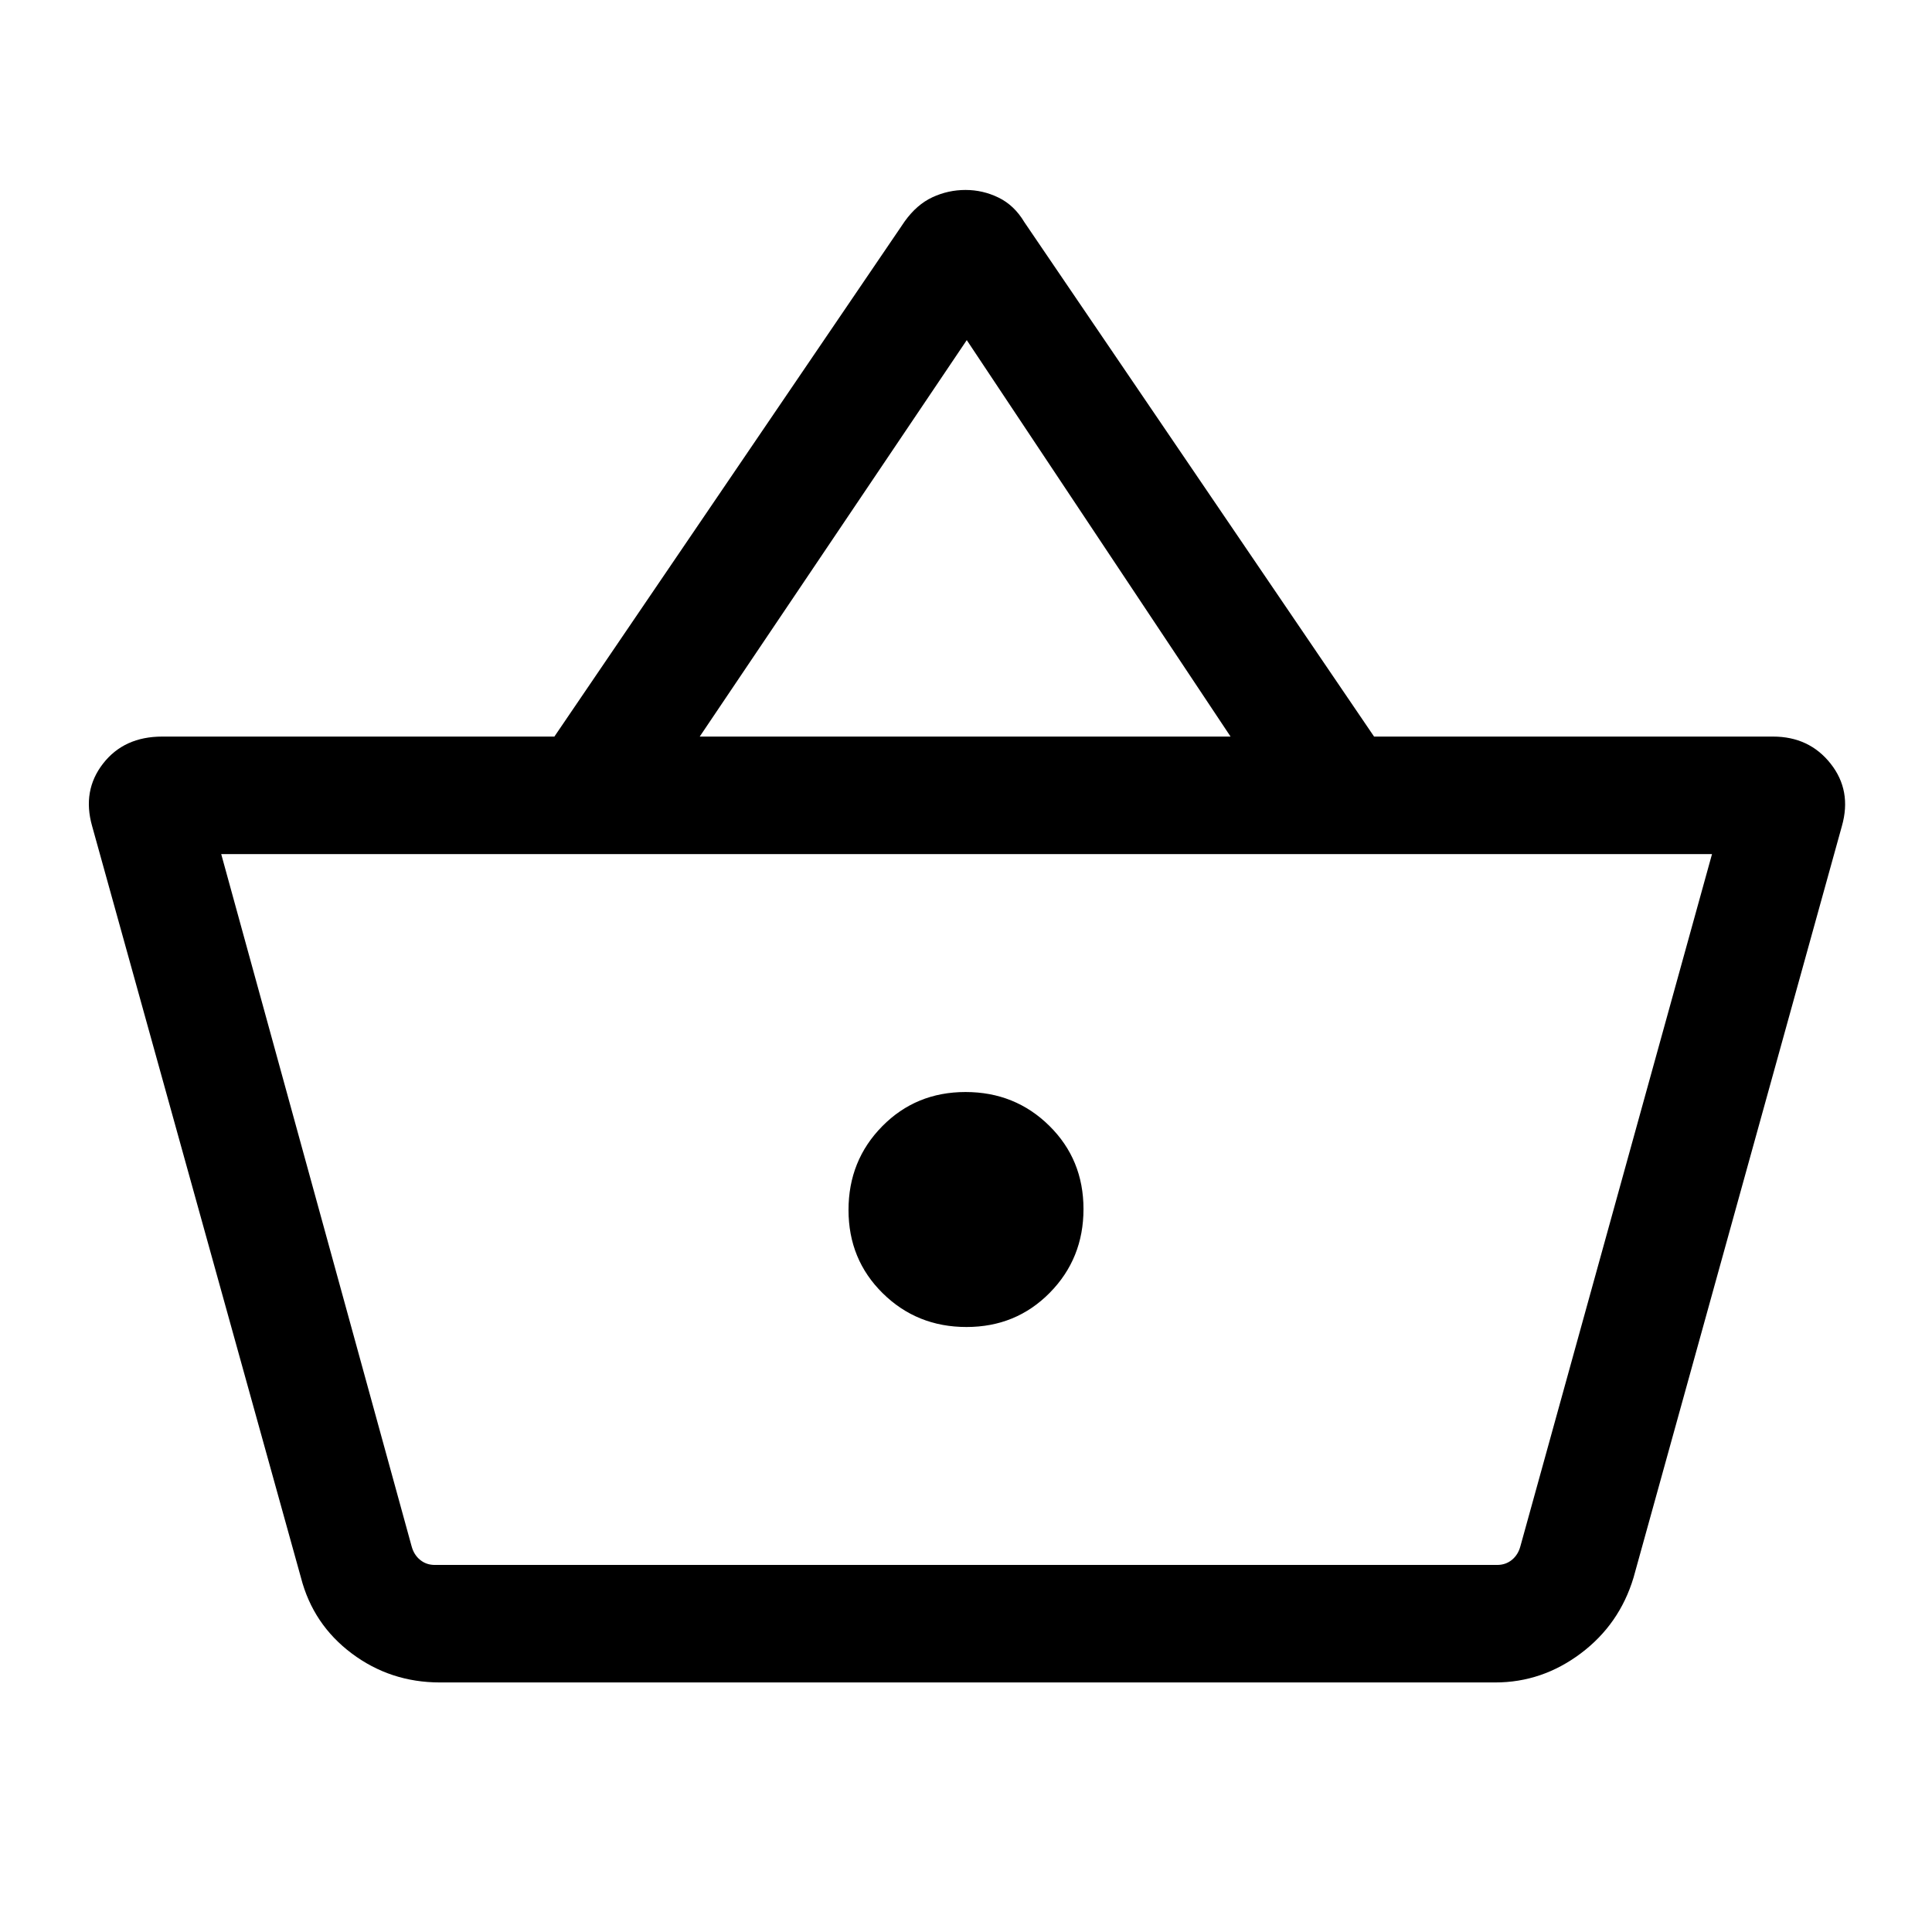 <svg xmlns="http://www.w3.org/2000/svg" height="48" viewBox="0 -960 960 960" width="48"><path d="M218.62-124q-24.62 0-43.85-14.42-19.23-14.43-25.23-37.66L45.77-549.54q-5-17.61 5.44-31.04Q61.65-594 80.62-594h194.85l174.07-256q6-8.38 13.81-12 7.8-3.61 16.42-3.61 8.61 0 16.42 3.81Q504-858 509-849.61L682.77-594H881q17.96 0 28.6 13.42 10.63 13.43 5.63 31.04L811.69-176.08q-7 23.23-26.23 37.66Q766.23-124 743-124H218.62Zm-2.54-58.39h527.84q4.23 0 7.31-2.5 3.08-2.5 4.23-6.73l95.23-343.99H109.92l94.62 343.99q1.15 4.23 4.23 6.73 3.08 2.5 7.31 2.5Zm264.16-118.23q24.61 0 41.37-17 16.77-17.01 16.77-41.62 0-24.61-17-41.37-17.01-16.77-41.62-16.77-24.61 0-41.37 17-16.77 17.01-16.77 41.62 0 24.61 17 41.37 17.01 16.77 41.62 16.77ZM347.69-594h263.77L480.38-791 347.69-594Zm132.93 235Z"/></svg>